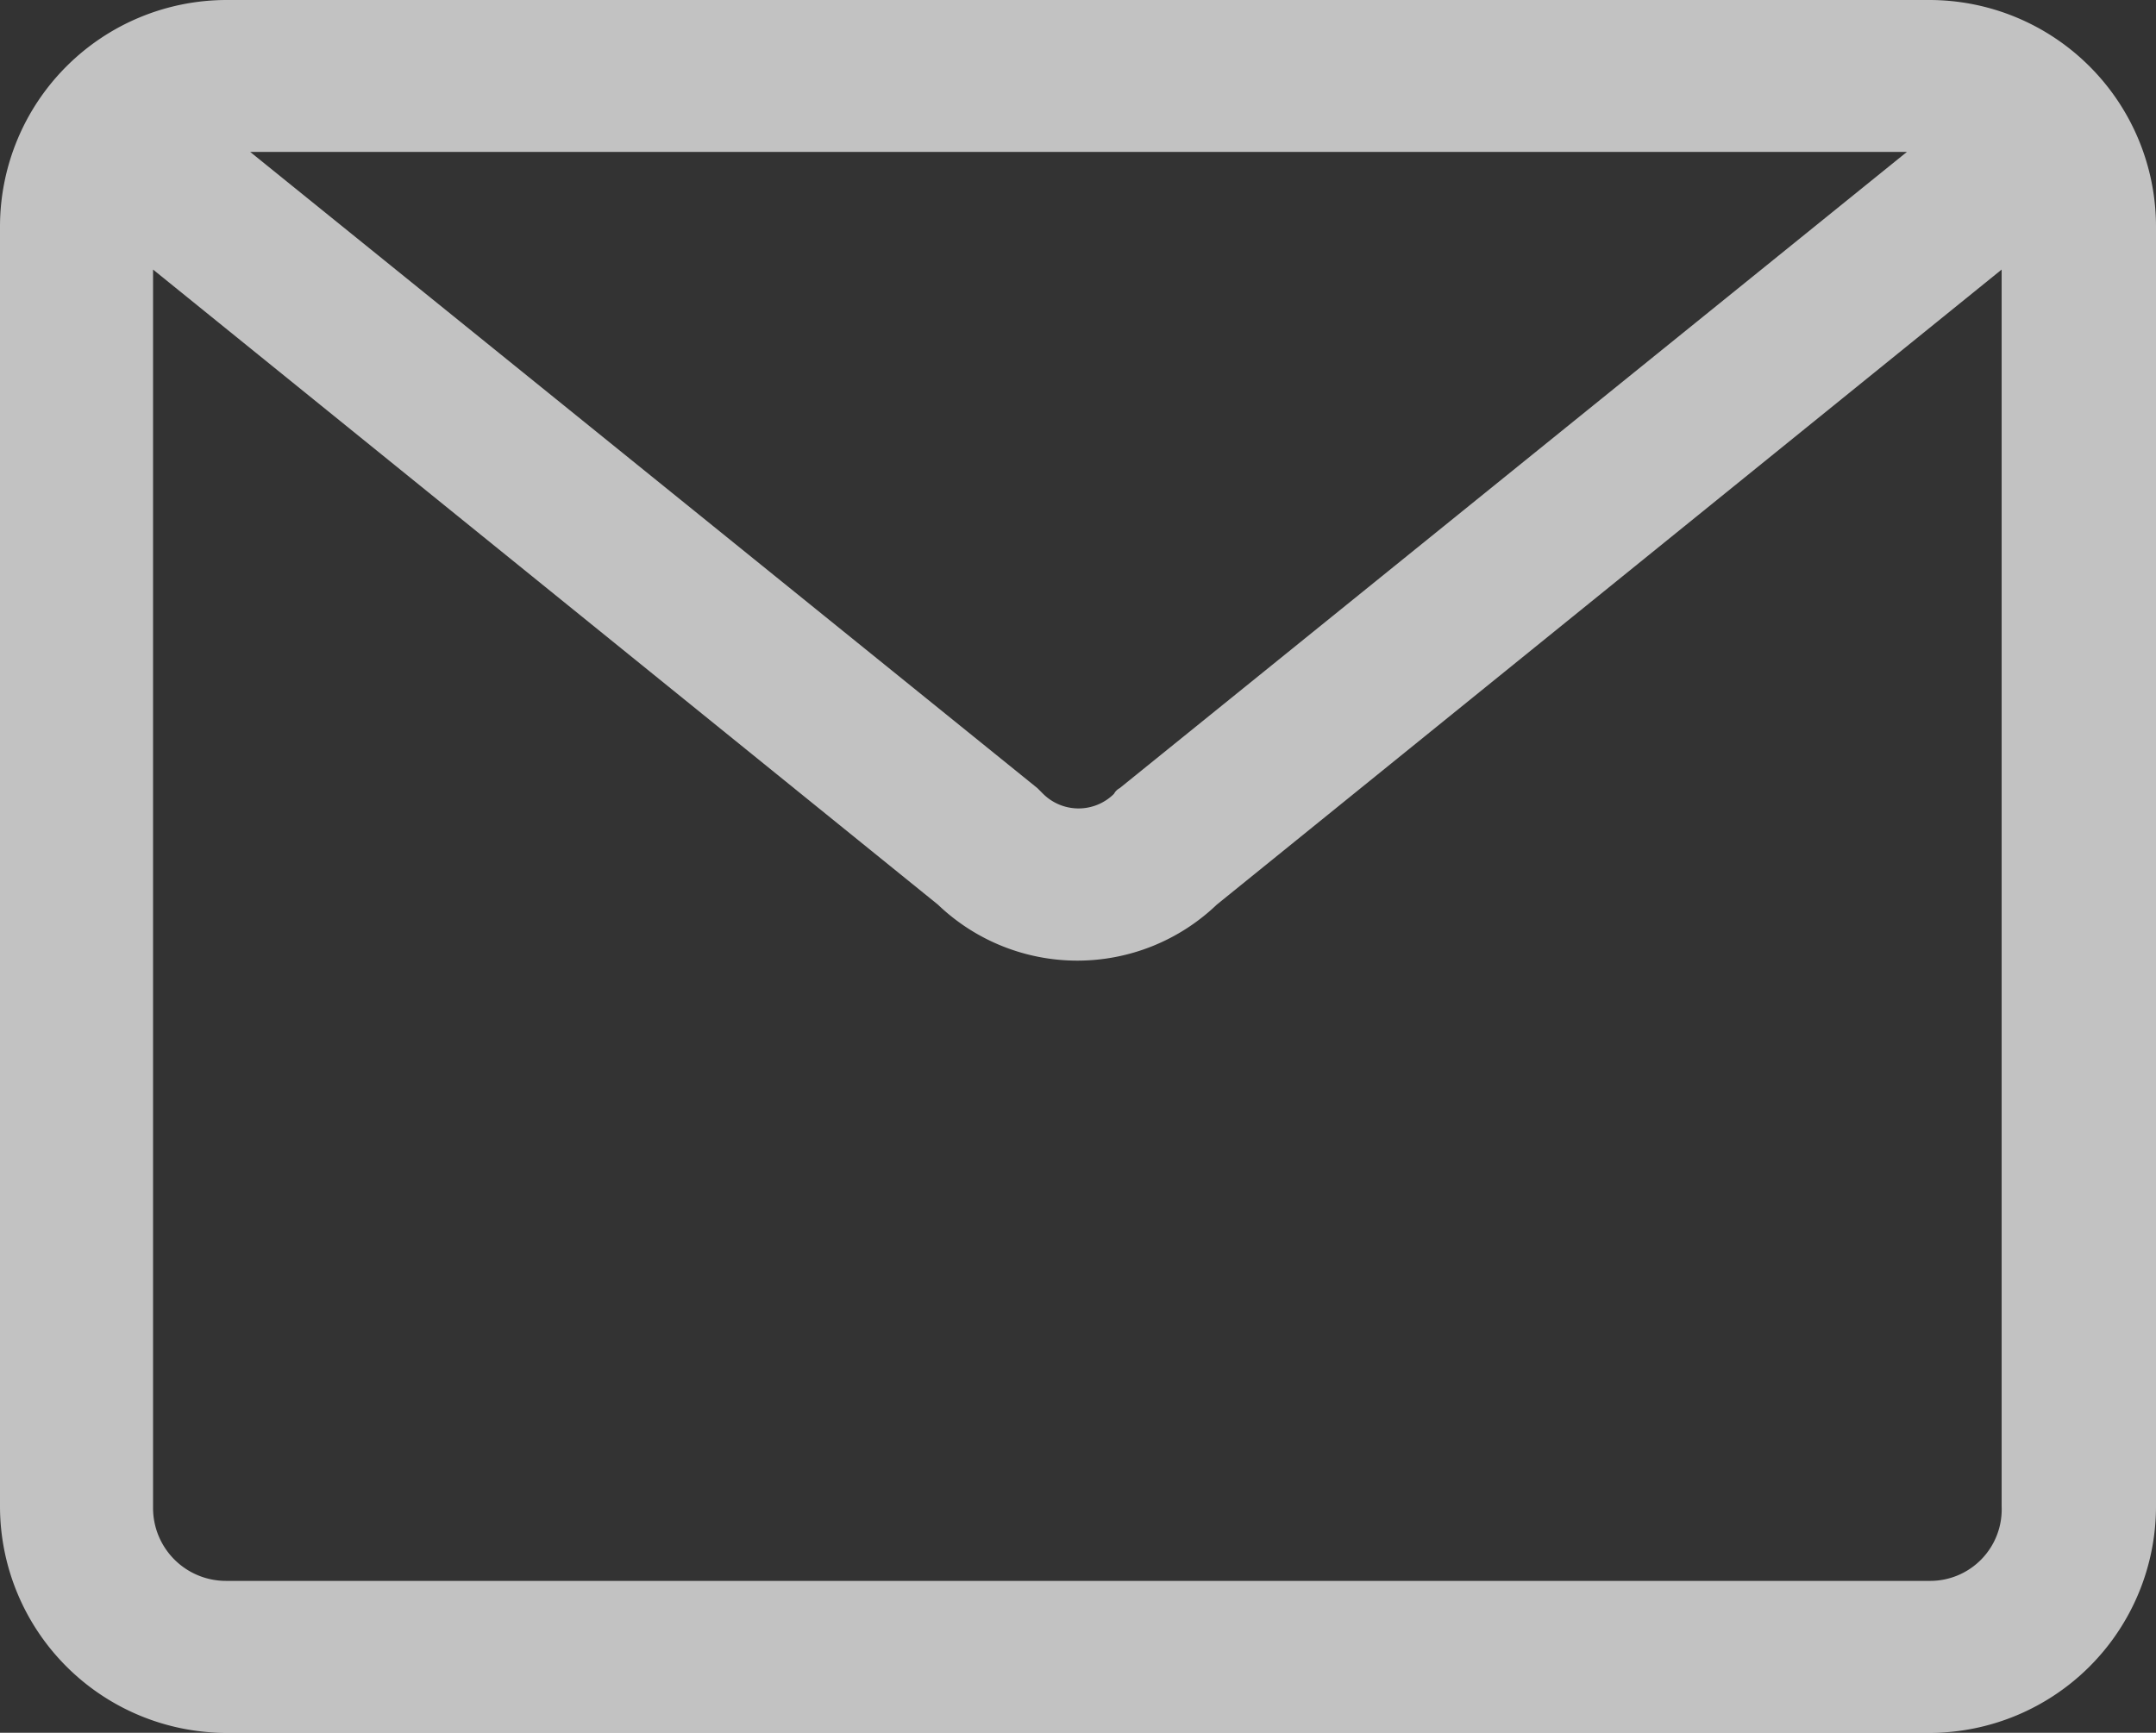 <svg xmlns="http://www.w3.org/2000/svg" width="23.397" height="18.809" viewBox="0 0 23.397 18.809">
  <rect x="0" y="0" width="23.397" height="18.809" fill="#333333" stroke="none"/>
  <path id="icon-email" d="M48.078,145.92H29.591a2.461,2.461,0,0,0-2.455,2.455v13.9a2.461,2.461,0,0,0,2.455,2.455H48.078a2.461,2.461,0,0,0,2.455-2.455v-13.9A2.461,2.461,0,0,0,48.078,145.92Zm-.248,1.649-8.543,6.906a.149.149,0,0,0-.062.062.546.546,0,0,1-.769,0l-.062-.062-8.543-6.906Zm.248,15.511H29.591a.791.791,0,0,1-.794-.794v-13.44l8.518,6.894a2.187,2.187,0,0,0,3.025,0l8.518-6.894v13.428A.776.776,0,0,1,48.078,163.08Z" transform="translate(-27.136 -145.92)" fill="#fff" opacity="0.7"/>
</svg>
